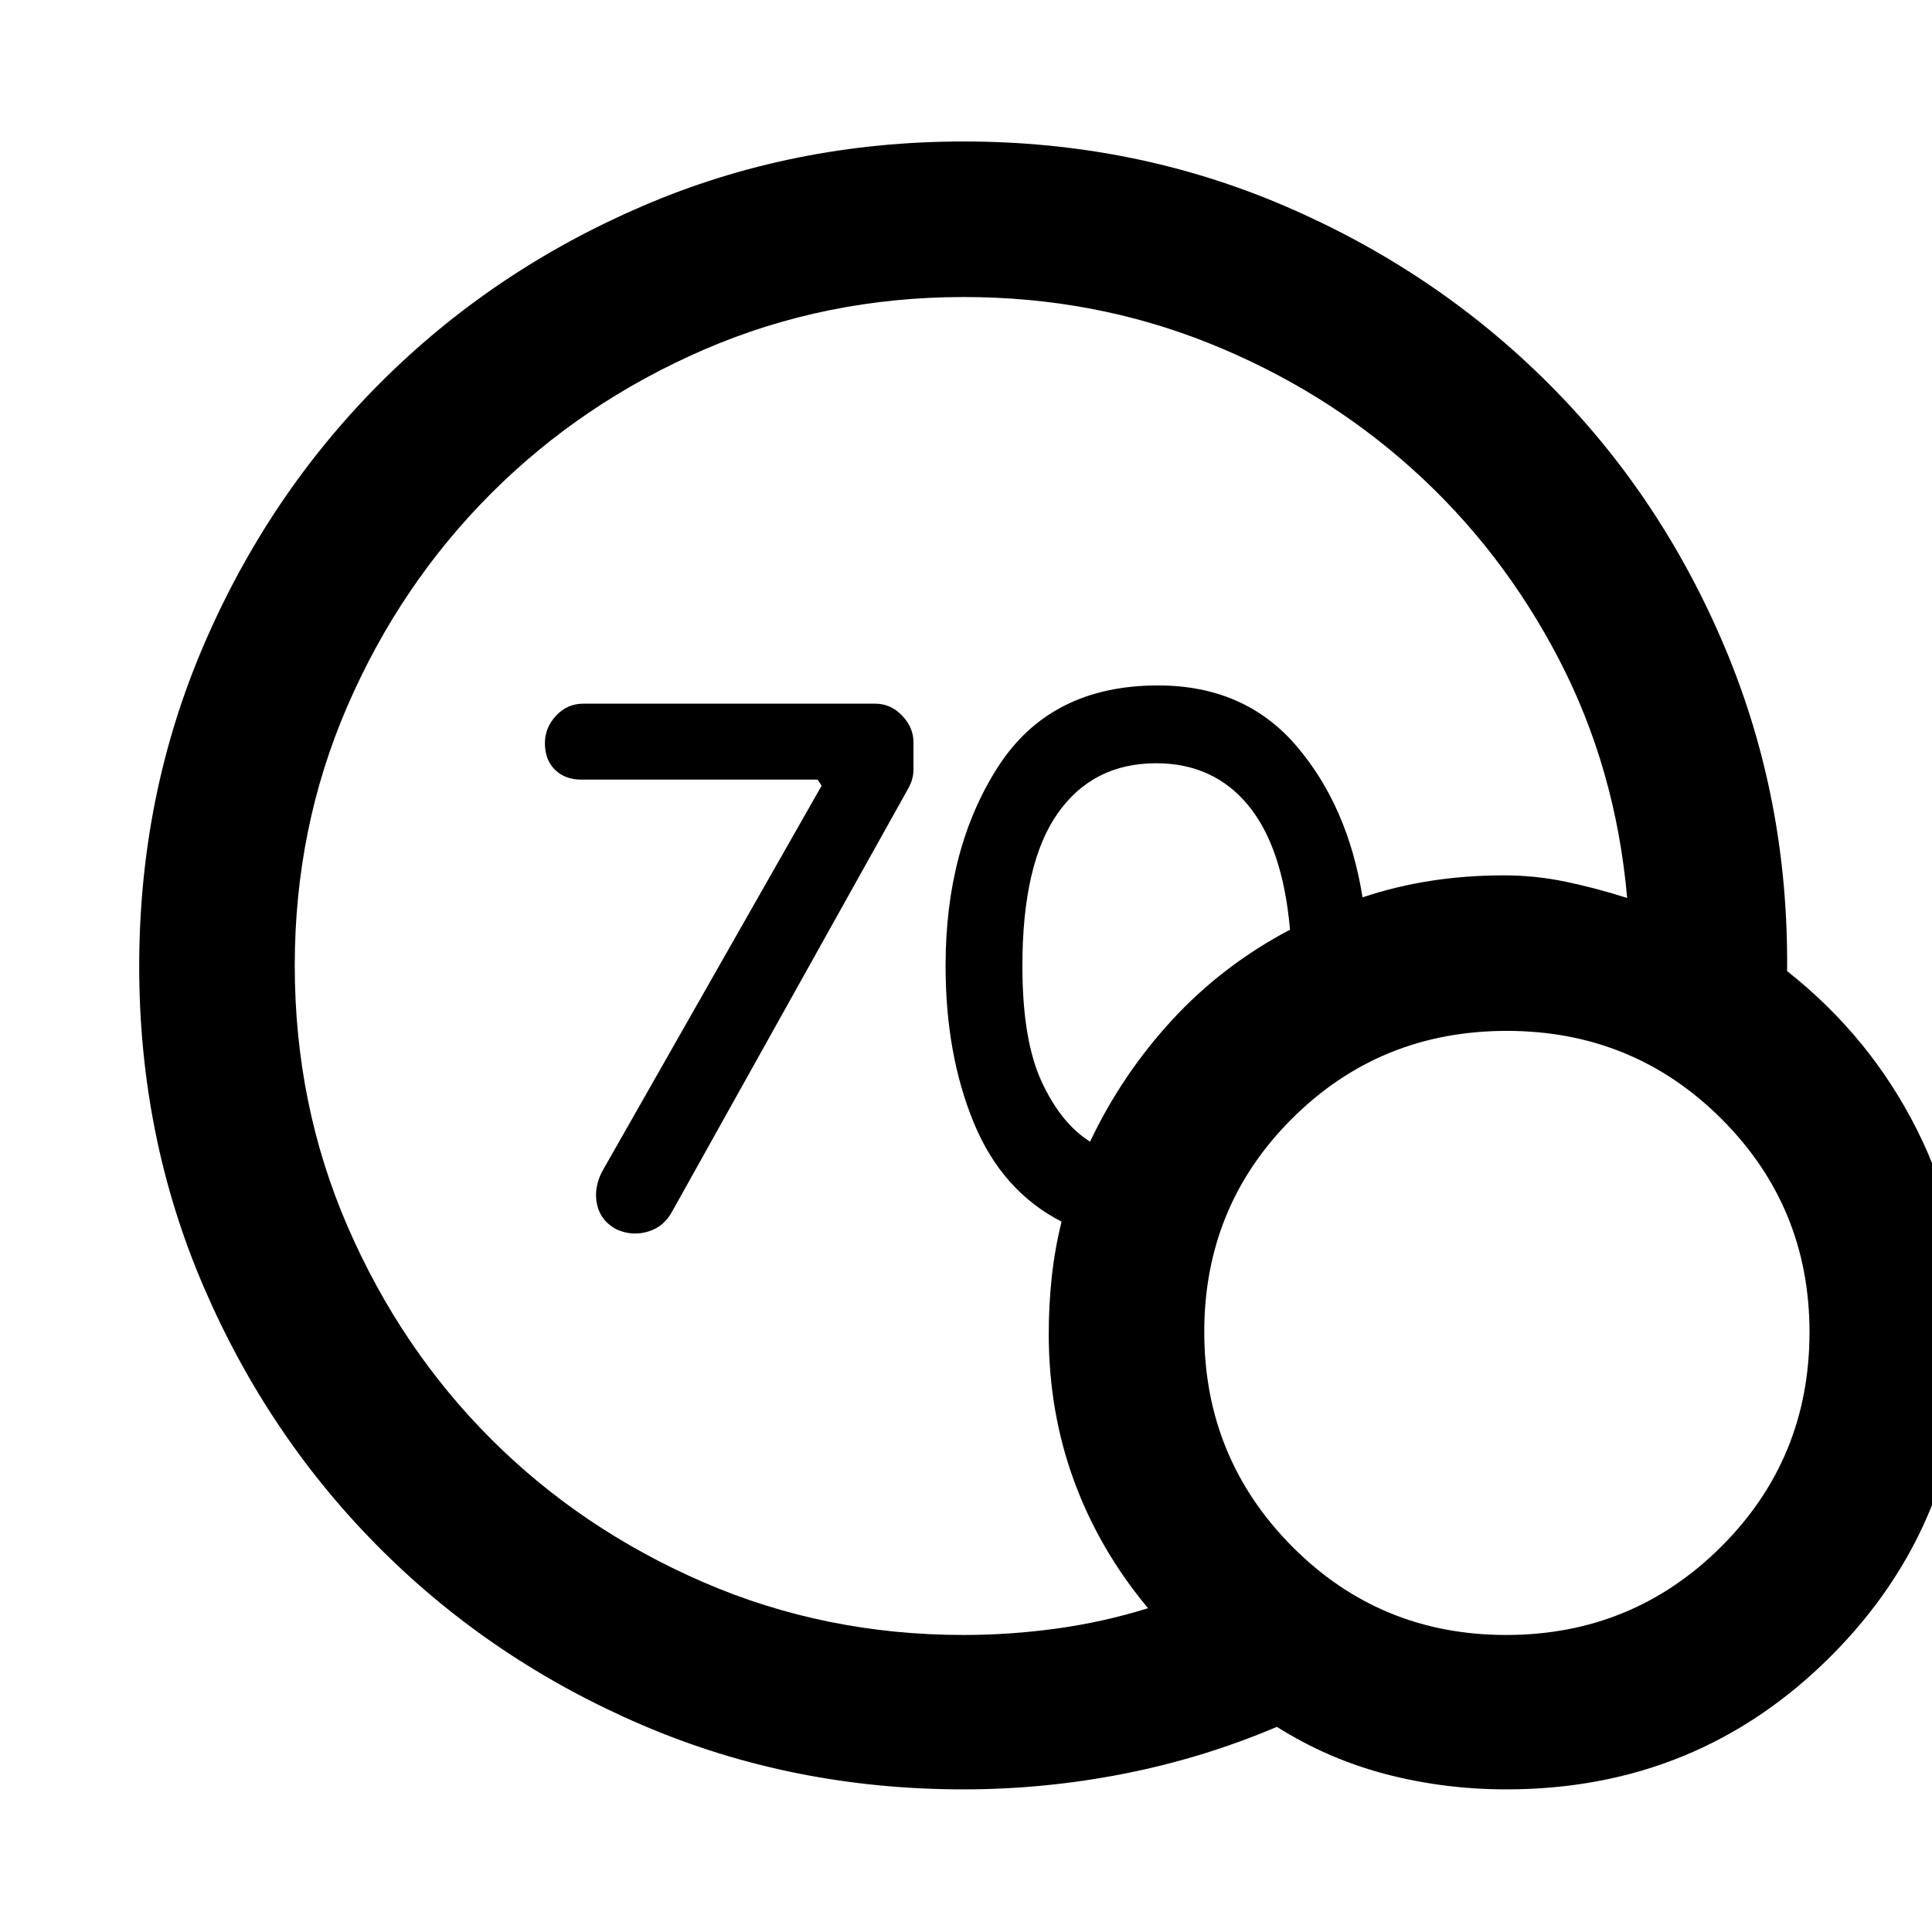 <svg xmlns="http://www.w3.org/2000/svg" height="48" viewBox="0 -960 960 960" width="48"><path d="M478.75-147.59q23.08 0 46.24-3.18 23.16-3.19 45.47-10.12-24.18-28.94-36.76-63.24-12.59-34.3-12.59-73.11 0-14.05 1.47-27.9 1.46-13.84 4.9-27.84-29.63-15.19-43.63-49.18-14-33.98-14-77.9 0-58.31 26.01-98.83 26.01-40.52 79.56-40.52 42.97 0 68.67 29.96 25.69 29.97 32.95 75.34 16.44-5.5 33.94-8.22 17.49-2.71 36.5-2.71 15.43 0 30.75 3.21 15.31 3.22 30.29 8.03-5.63-64.24-33.91-118.64-28.28-54.39-72.65-94.34-44.37-39.96-101.5-62.8-57.12-22.83-121.59-22.83-68.74 0-129.21 26.21-60.46 26.22-105.62 71.37-45.15 45.16-71.37 105.56-26.21 60.4-26.21 129.05 0 69.15 26.28 129.71 26.28 60.55 71.15 105.45 44.87 44.89 105.44 71.18 60.56 26.29 129.42 26.29Zm62.9-245.13q15.85-33.43 40.85-60.55 25-27.11 58.5-44.78-3.63-41.1-20.85-61.9-17.22-20.79-45.7-20.79-31.43 0-48.93 24.96-17.5 24.95-17.5 75.78 0 36.88 9.62 57.58 9.62 20.7 24.01 29.7ZM748.52-70.87q-30.82 0-59.66-7.5-28.84-7.5-54.4-23.56-36.63 15.56-76.08 23.31-39.44 7.75-79.7 7.75-84.87 0-159.29-31.85-74.43-31.84-130.22-87.52-55.8-55.67-87.9-130.18-32.1-74.5-32.1-159.45 0-84.96 32.06-159.57T189-769.8q55.72-55.74 130.28-87.82 74.57-32.08 159.59-32.08 84.99 0 159.8 32.18 74.81 32.18 130.81 88.13 56 55.95 87.69 131.34 31.7 75.38 30.83 160.57 41.39 32.7 64.62 79.02 23.23 46.33 23.23 100.22 0 95.09-66.14 161.23-66.14 66.14-161.19 66.14Zm-.11-76.72q62.74 0 106.73-43.76 43.99-43.77 43.99-106.69 0-62.31-43.76-106.01-43.76-43.71-106.66-43.71-62.91 0-106.61 43.5-43.71 43.51-43.71 106.1 0 62.59 43.64 106.58 43.64 43.99 106.38 43.99Zm-340.15-422-2-3.02H288.85q-8.09 0-13.09-4.91t-5-13.18q0-7.76 5.56-13.7 5.55-5.95 13.53-5.95h145.02q7.7 0 13.36 5.91 5.66 5.92 5.66 13.11v13.87q0 4.57-2.53 9.14L333.95-357.95q-4.08 7.6-12.06 9.95-7.98 2.35-15.67-1.2-7.7-4.15-9.51-12.13-1.82-7.97 2.34-16.29l109.21-191.97Z"/></svg>